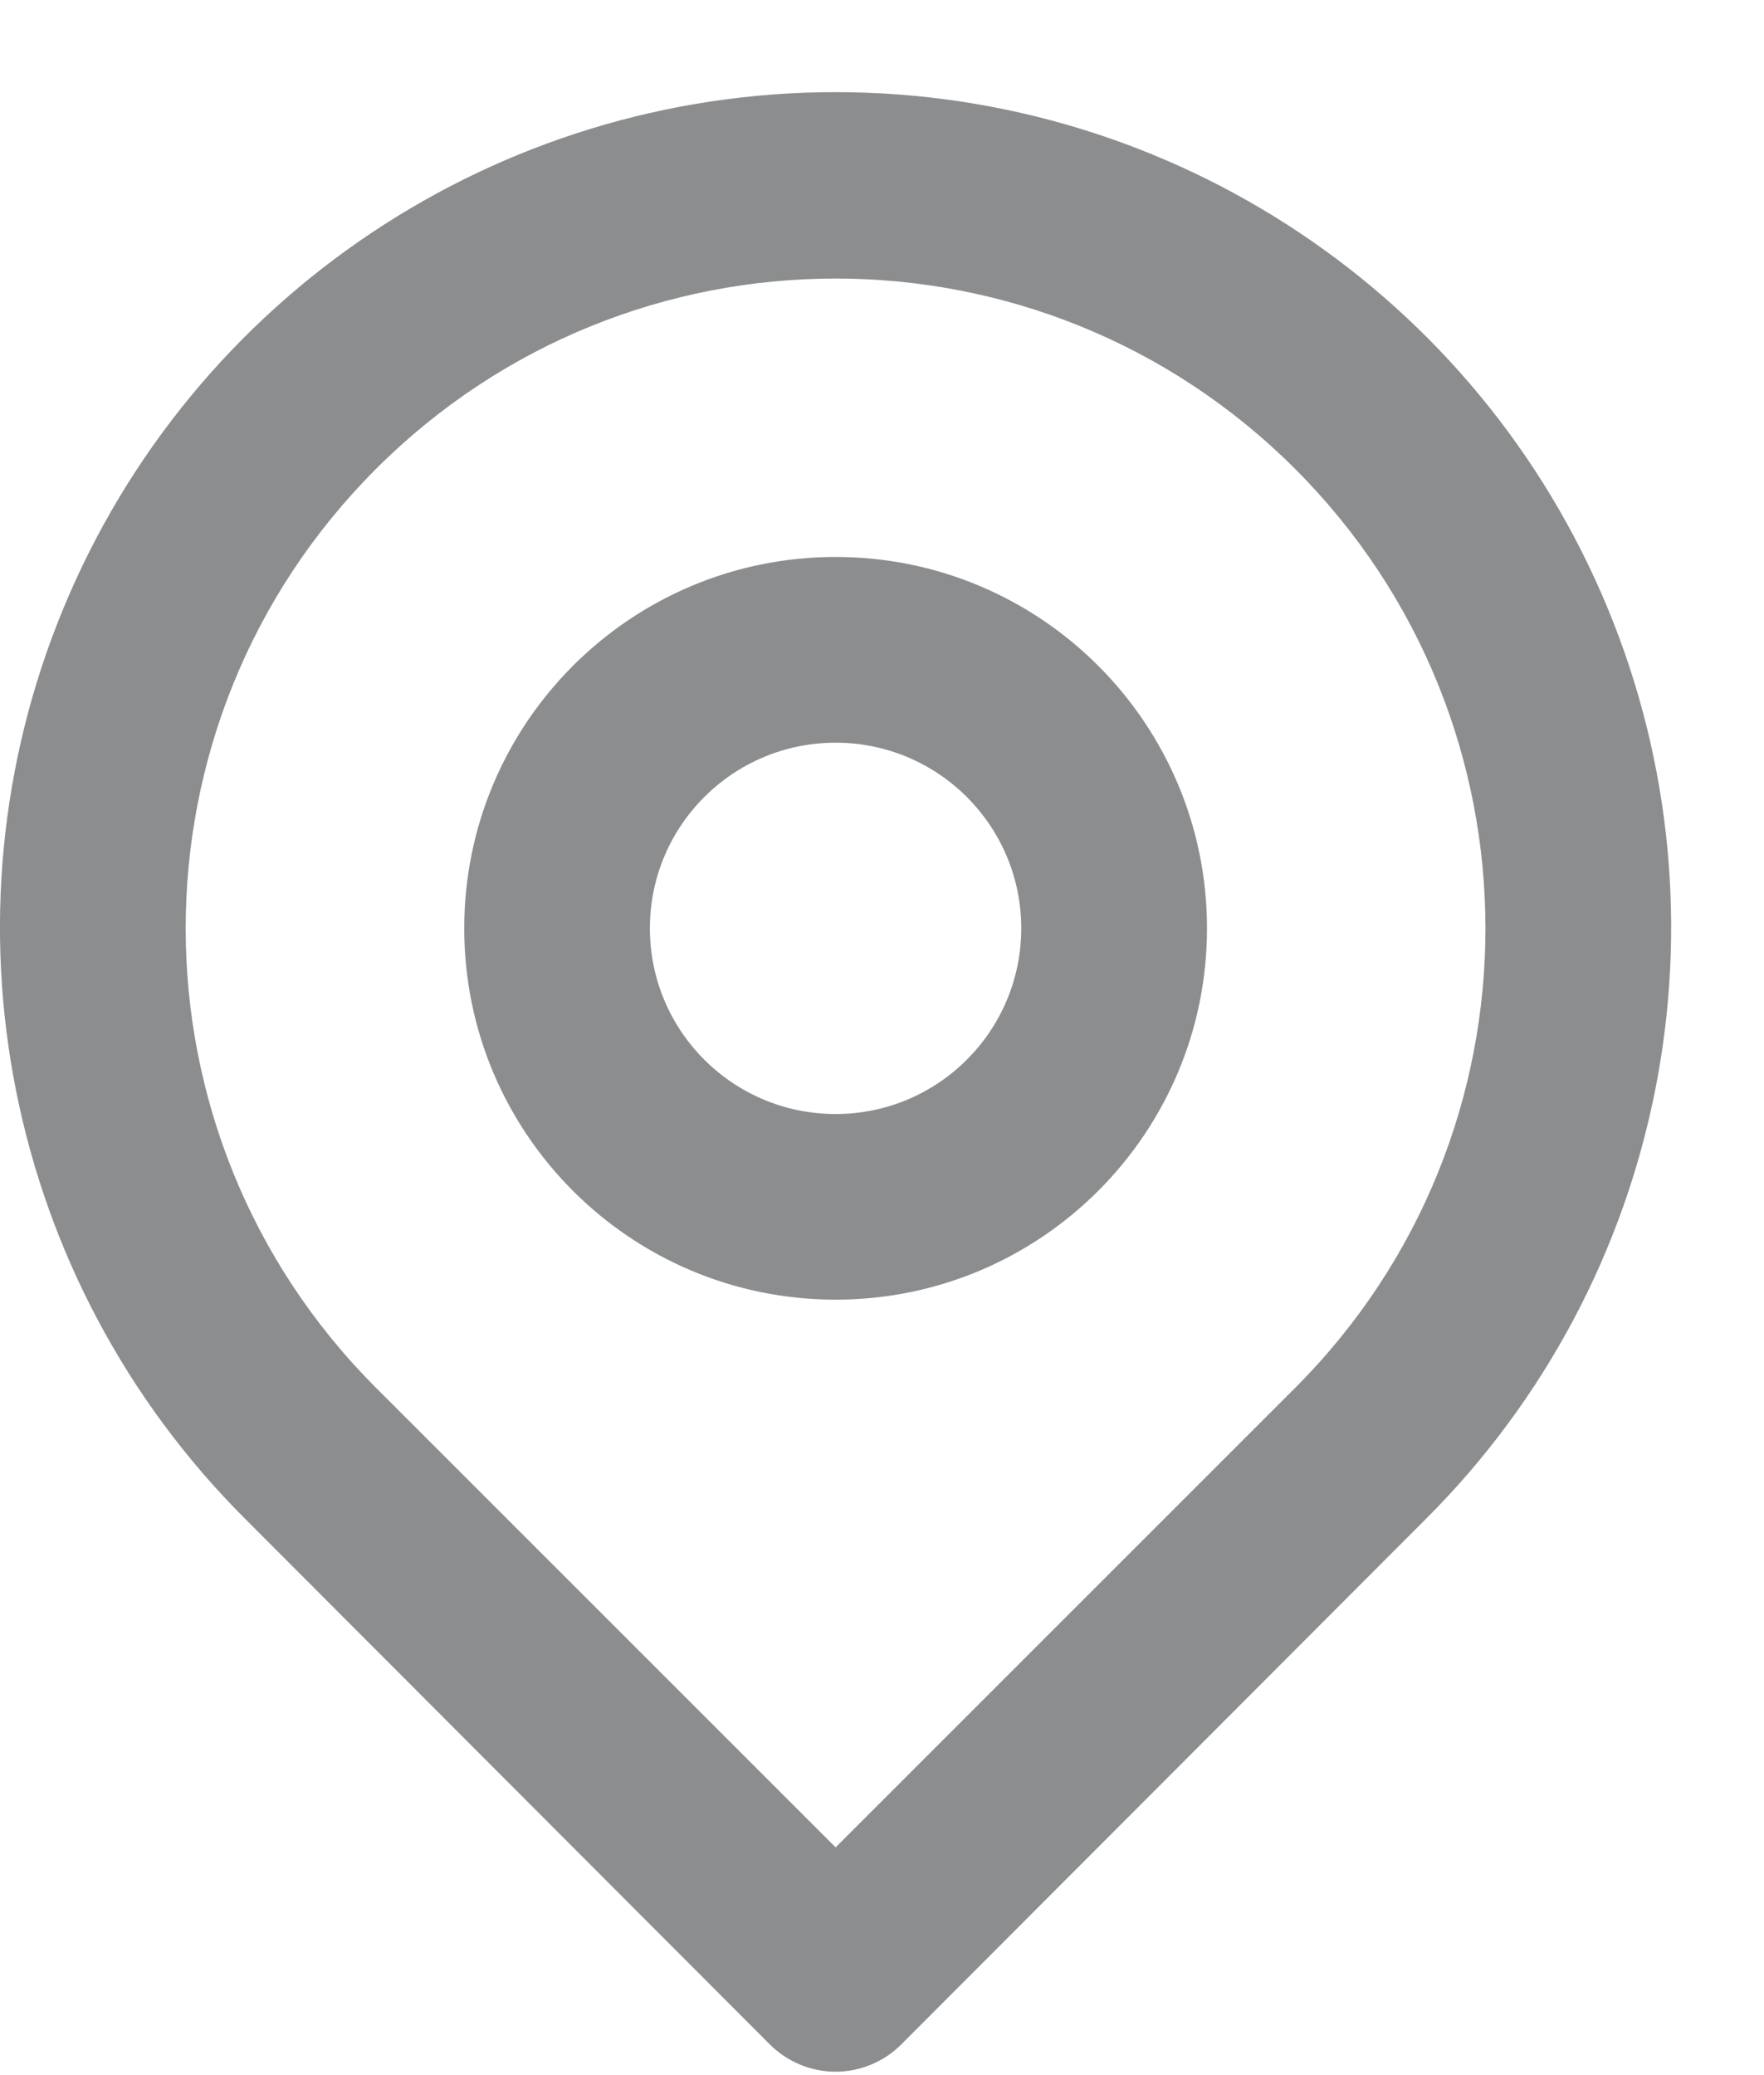 <?xml version="1.0" encoding="UTF-8"?>
<svg width="17px" height="20px" viewBox="0 0 17 20" version="1.1" xmlns="http://www.w3.org/2000/svg" xmlns:xlink="http://www.w3.org/1999/xlink">
    <!-- Generator: Sketch 51.2 (57519) - http://www.bohemiancoding.com/sketch -->
    <title>icon-location</title>
    <desc>Created with Sketch.</desc>
    <defs></defs>
    <g id="Page-1" stroke="none" stroke-width="1" fill="none" fill-rule="evenodd">
        <g id="Desktop-HD" transform="translate(-428, -5518)" fill="#8C8D8E" fill-rule="nonzero">
            <g id="Footer" transform="translate(-3, 5204)">
                <g id="Group-3-Copy-2" transform="translate(431, 314)">
                    <g id="icon-location">
                        <path d="M2.362,14.638 C0.057,12.336 -0.634,8.871 0.612,5.861 C1.858,2.851 4.795,0.888 8.053,0.888 C11.311,0.888 14.247,2.851 15.493,5.861 C16.739,8.871 16.048,12.336 13.743,14.638 L8.688,19.702 C8.52,19.871 8.291,19.967 8.053,19.967 C7.814,19.967 7.585,19.871 7.417,19.702 L2.362,14.638 Z M12.482,13.376 C14.927,10.93 14.927,6.965 12.481,4.519 C10.035,2.073 6.07,2.073 3.624,4.519 C1.178,6.965 1.178,10.93 3.624,13.376 L8.053,17.805 L12.482,13.376 Z M8.053,12.526 C6.076,12.526 4.474,10.924 4.474,8.947 C4.474,6.971 6.076,5.368 8.053,5.368 C10.029,5.368 11.632,6.971 11.632,8.947 C11.632,10.924 10.029,12.526 8.053,12.526 Z M8.053,10.737 C9.041,10.737 9.842,9.936 9.842,8.947 C9.842,7.959 9.041,7.158 8.053,7.158 C7.064,7.158 6.263,7.959 6.263,8.947 C6.263,9.936 7.064,10.737 8.053,10.737 Z" id="Shape"></path>
                    </g>
                </g>
            </g>
        </g>
    </g>
</svg>